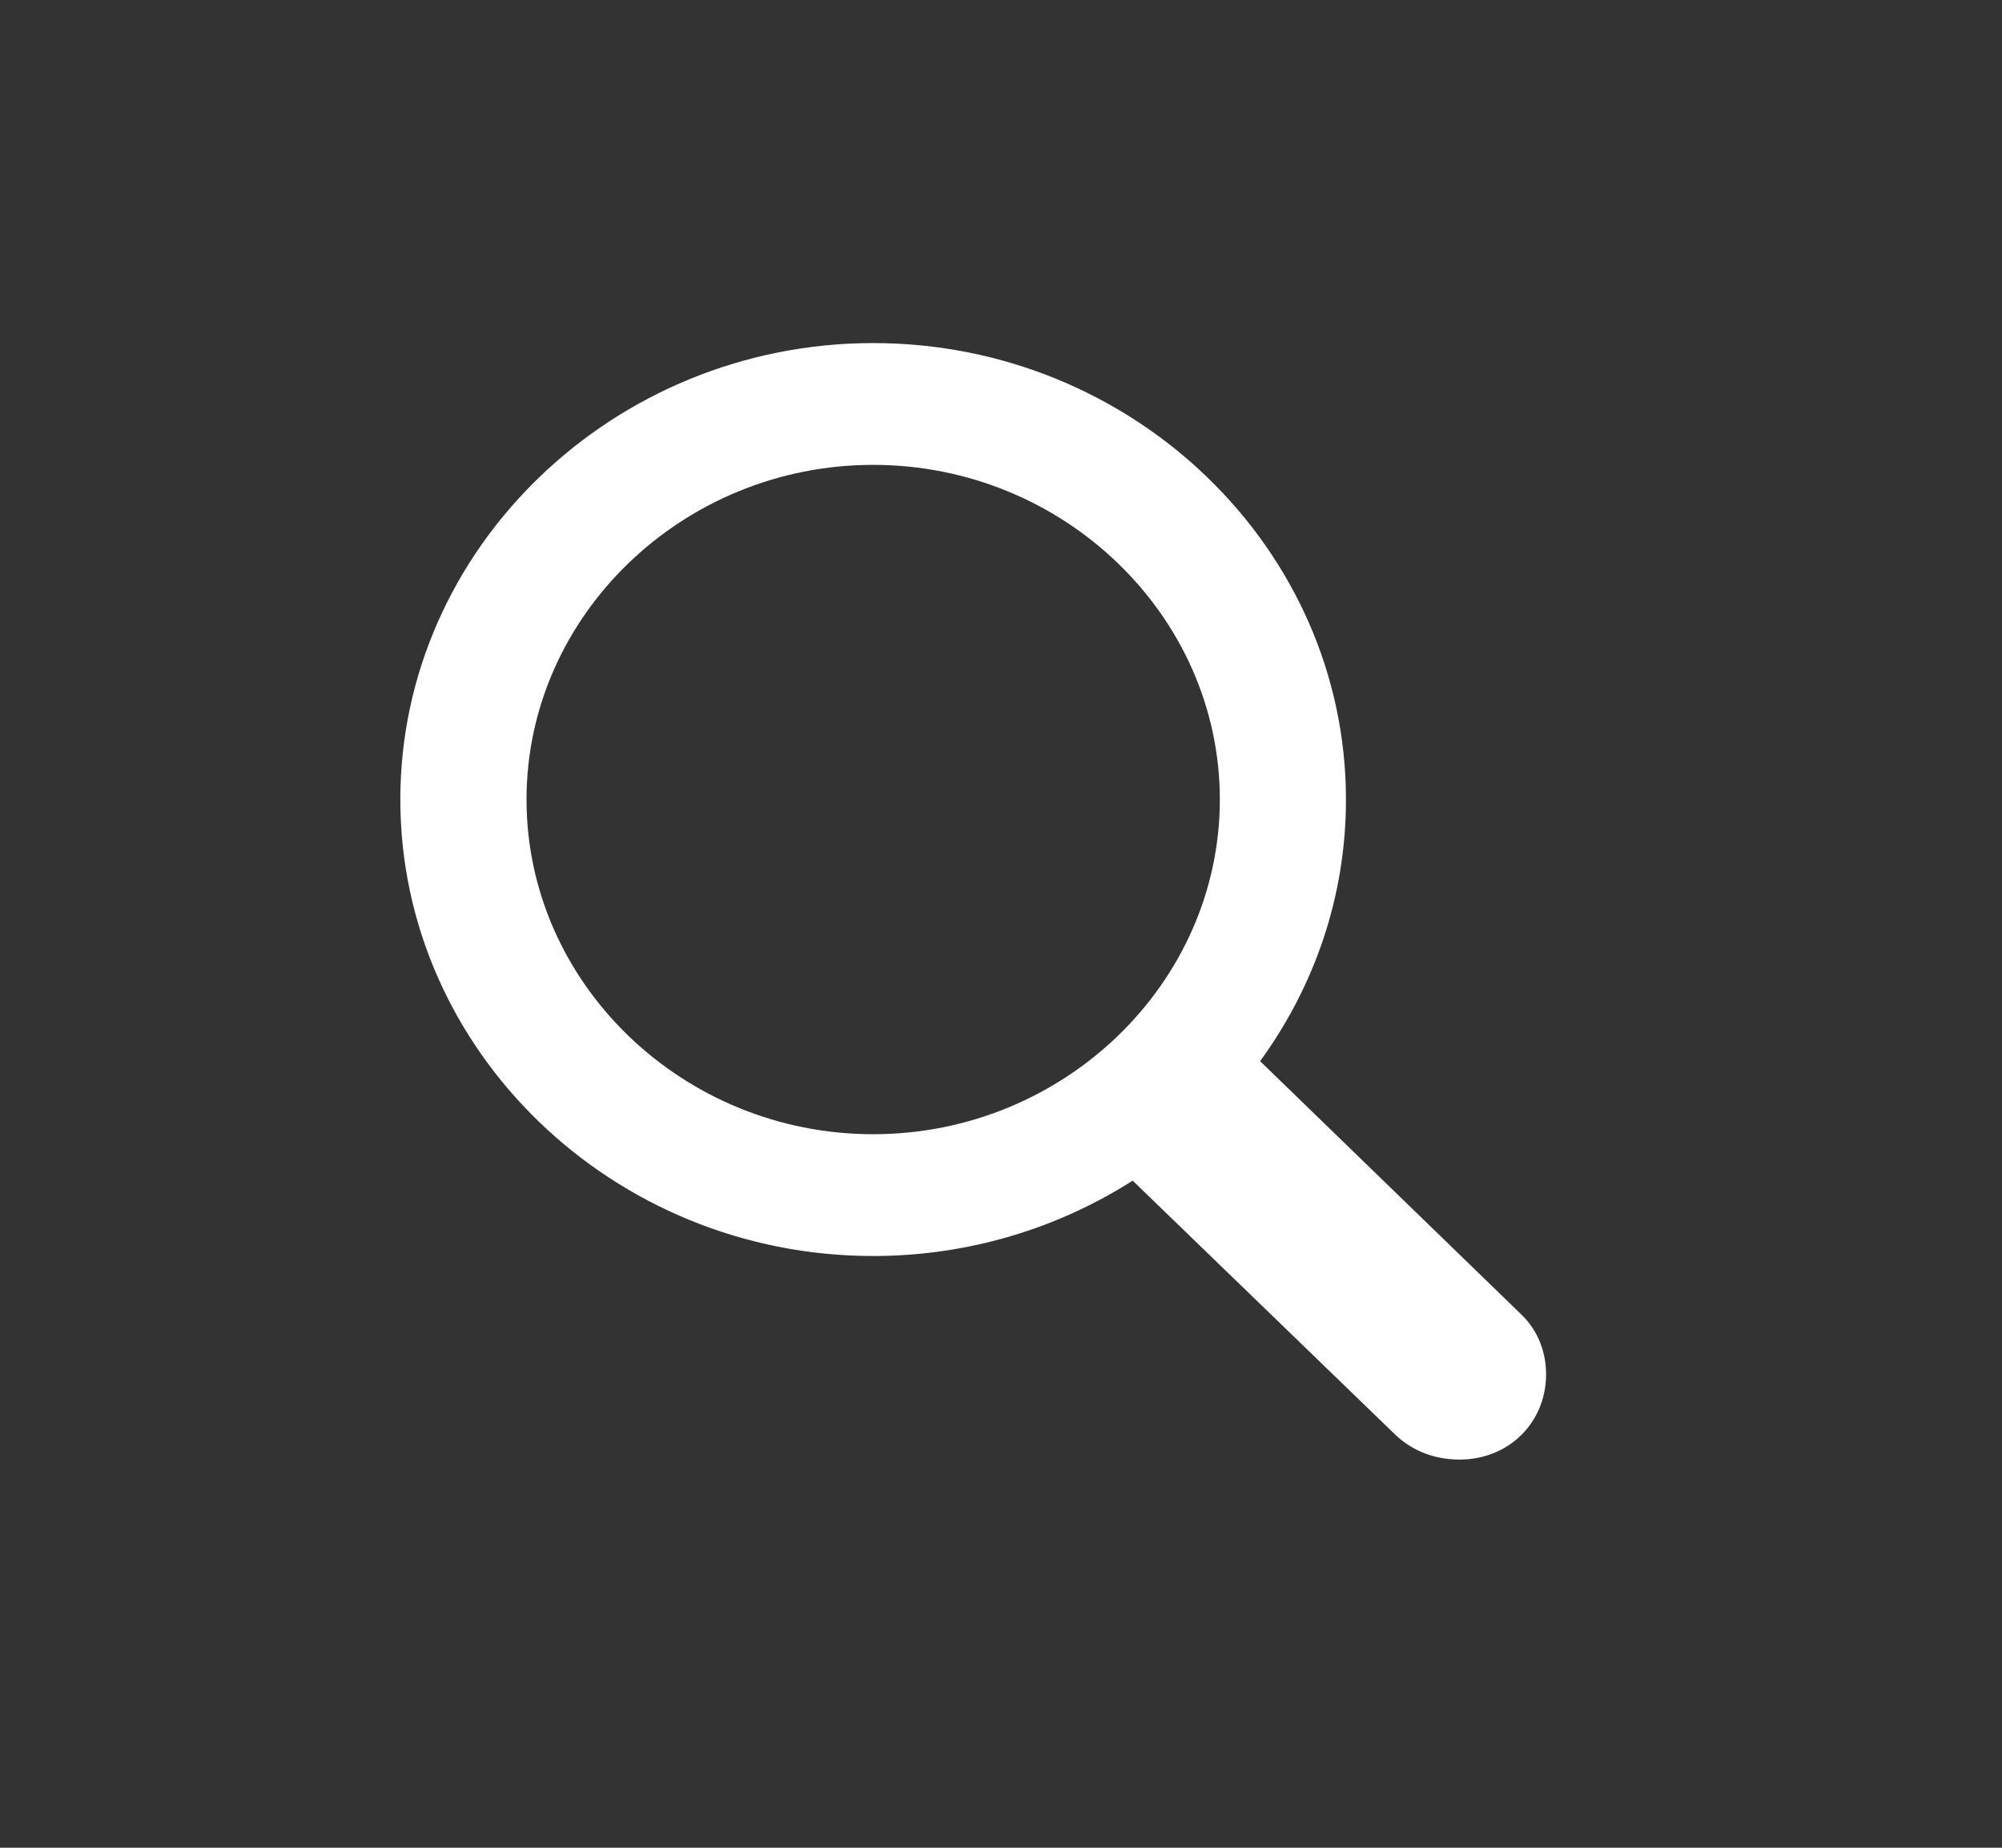 <svg xmlns="http://www.w3.org/2000/svg" width="26" height="24" viewBox="0 0 26 24" fill="none">
  <rect x="0" y="0" width="26" height="24" fill="#333333" stroke="none"/>
  <path d="M11.34 16.314C12.58 16.314 13.743 15.952 14.71 15.335L18.128 18.642C18.354 18.853 18.643 18.958 18.955 18.958C19.603 18.958 20.079 18.469 20.079 17.851C20.079 17.565 19.977 17.286 19.759 17.075L16.365 13.783C17.067 12.819 17.48 11.651 17.48 10.385C17.48 7.123 14.718 4.456 11.34 4.456C7.969 4.456 5.199 7.123 5.199 10.385C5.199 13.647 7.961 16.314 11.34 16.314ZM11.34 14.732C8.866 14.732 6.838 12.773 6.838 10.385C6.838 7.997 8.866 6.038 11.34 6.038C13.813 6.038 15.842 7.997 15.842 10.385C15.842 12.773 13.813 14.732 11.34 14.732Z" fill="white"/>
</svg>
